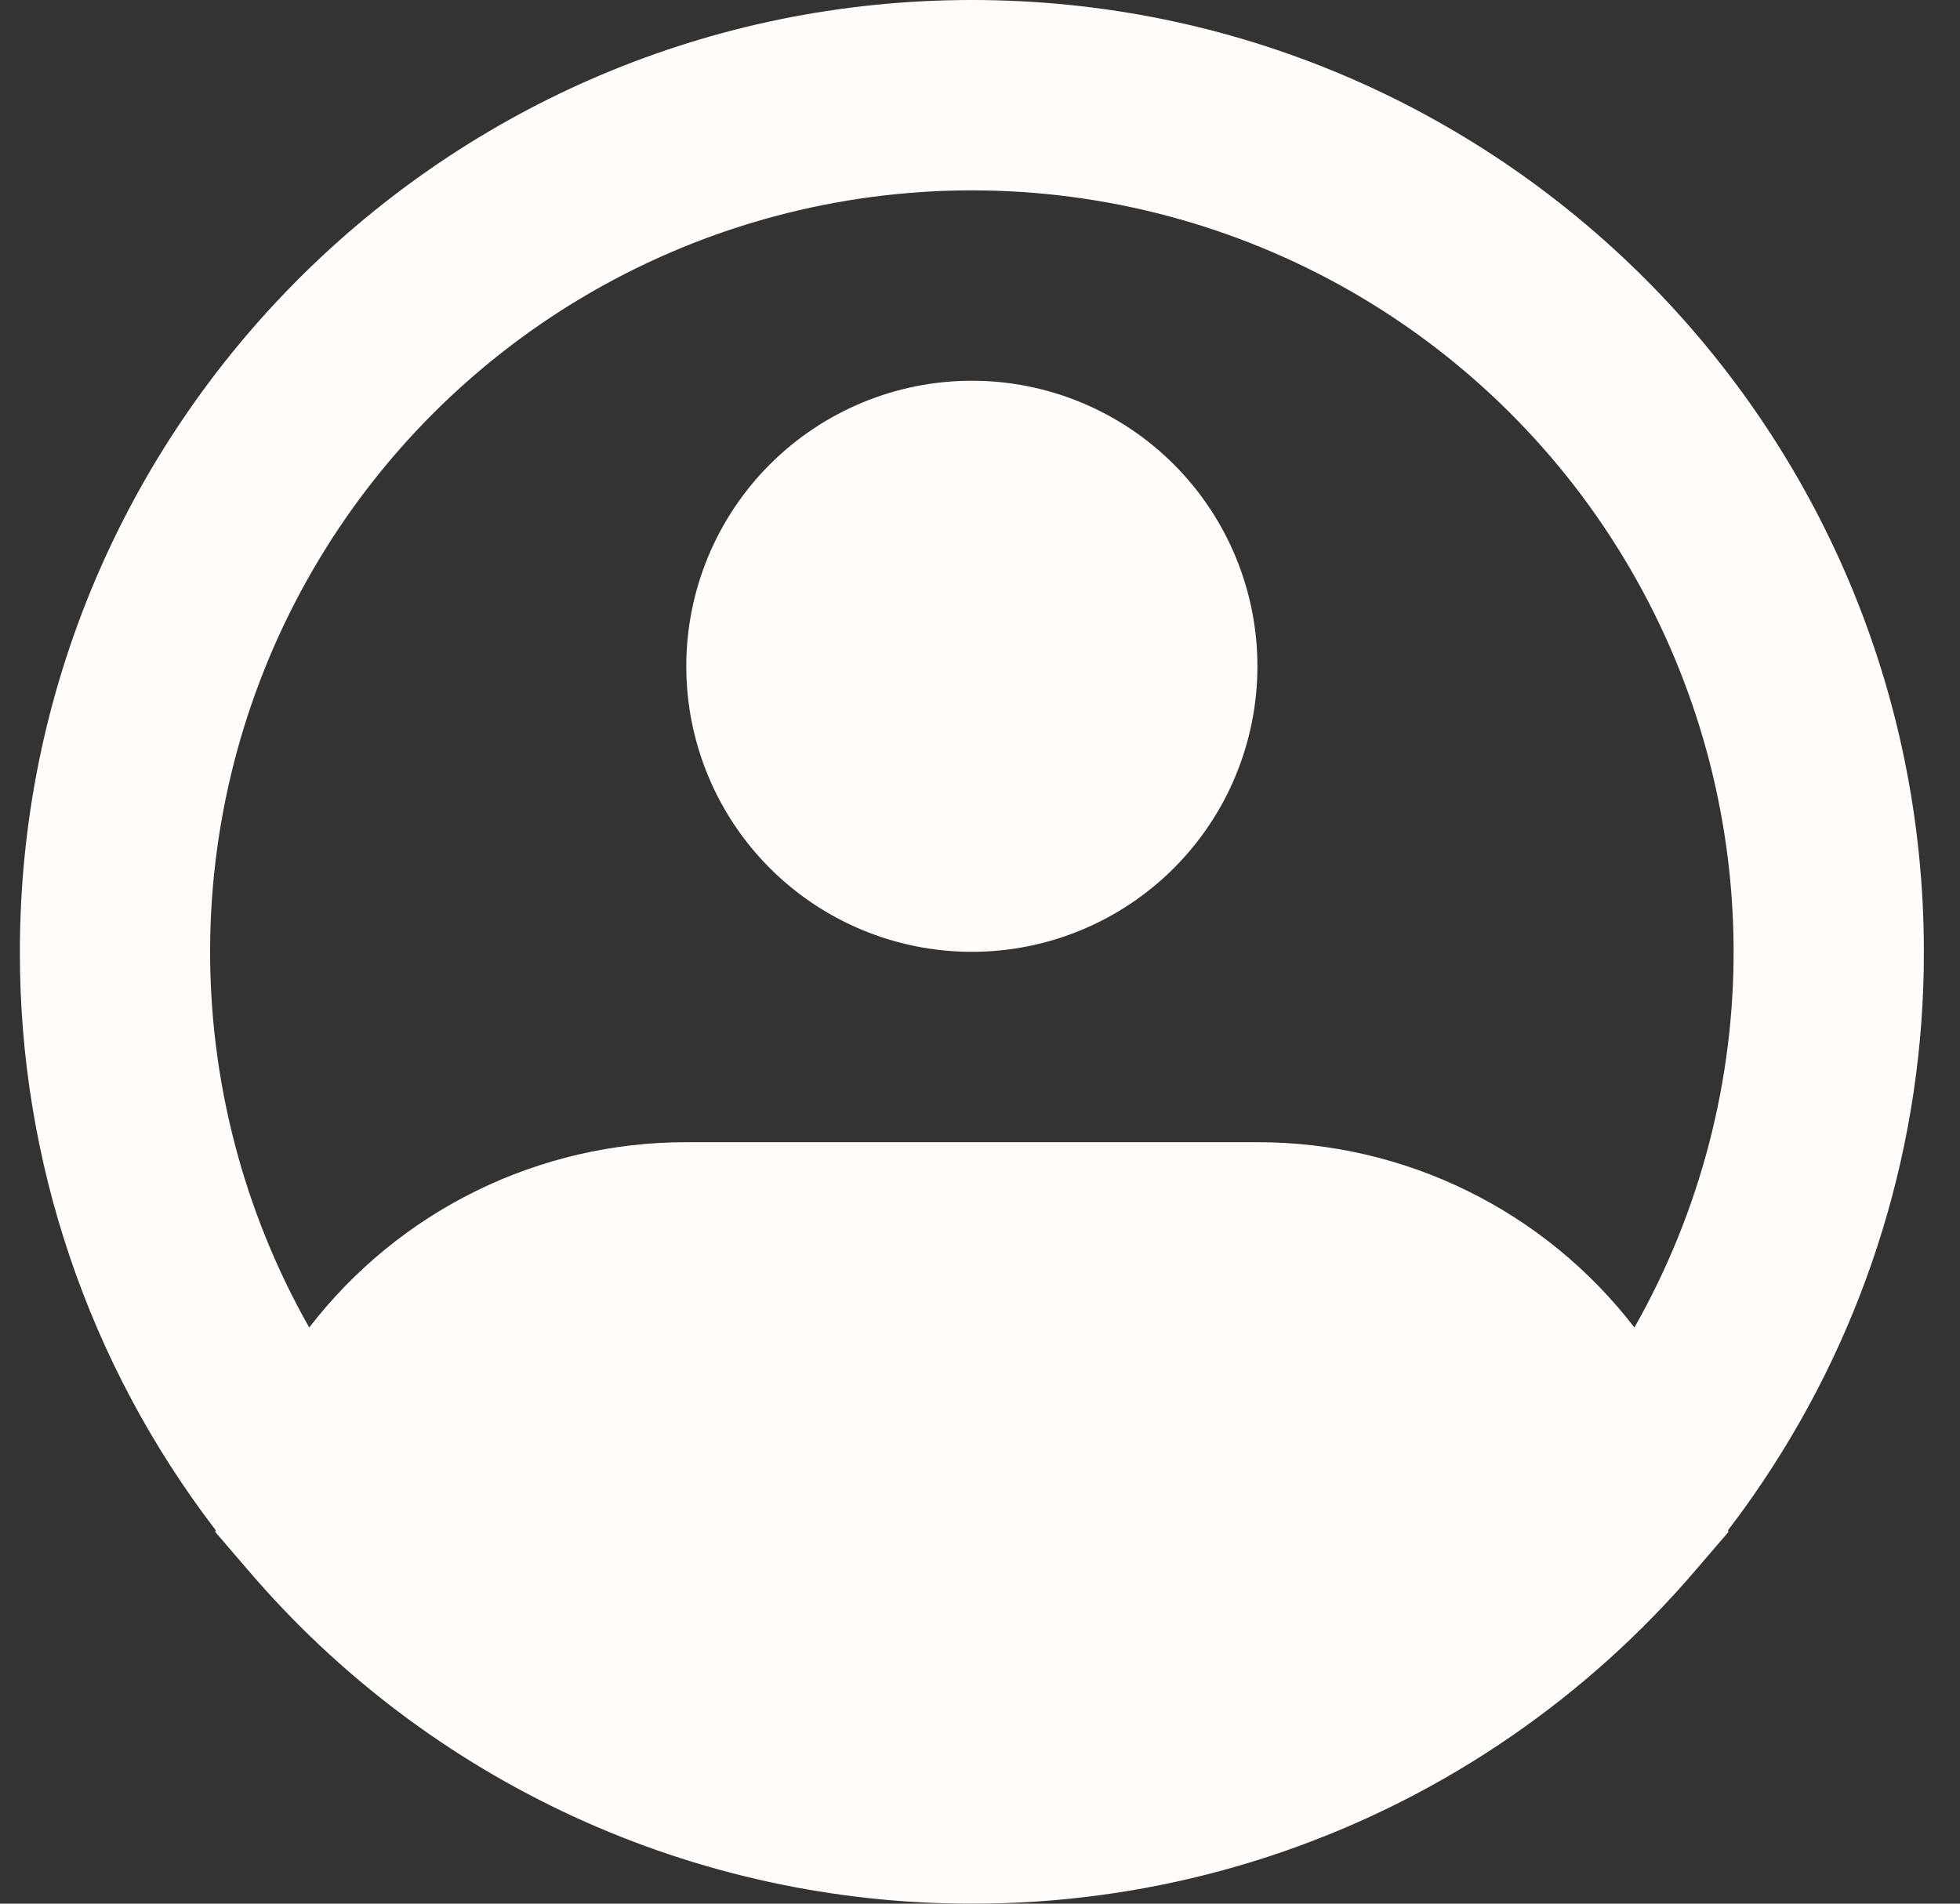 <svg width="35" height="34" viewBox="0 0 35 34" fill="none" xmlns="http://www.w3.org/2000/svg">
<rect x="0" y="0" width="35" height="34" fill="#333333" stroke="none"/>
<path fill-rule="evenodd" clip-rule="evenodd" d="M17.355 3.4C14.976 3.4 12.639 4.023 10.576 5.208C8.514 6.393 6.798 8.099 5.601 10.154C4.403 12.209 3.766 14.543 3.752 16.922C3.739 19.3 4.349 21.641 5.522 23.71C6.316 22.679 7.335 21.844 8.503 21.27C9.67 20.696 10.954 20.399 12.255 20.4H22.454C23.755 20.399 25.039 20.696 26.206 21.27C27.374 21.844 28.393 22.679 29.186 23.71C30.36 21.641 30.971 19.3 30.957 16.922C30.943 14.543 30.306 12.209 29.108 10.154C27.911 8.099 26.195 6.393 24.133 5.208C22.07 4.023 19.733 3.4 17.355 3.4ZM30.858 27.329C31.071 27.052 31.275 26.767 31.47 26.476C33.354 23.675 34.359 20.375 34.355 17C34.355 7.611 26.744 0 17.355 0C7.965 0 0.355 7.611 0.355 17C0.349 20.735 1.579 24.366 3.851 27.329L3.843 27.36L4.446 28.062C6.041 29.926 8.02 31.422 10.249 32.447C12.477 33.472 14.902 34.002 17.355 34C17.722 34 18.087 33.989 18.449 33.966C21.517 33.773 24.474 32.747 27.002 31C28.211 30.165 29.307 29.178 30.263 28.062L30.866 27.36L30.858 27.329ZM17.355 6.8C16.002 6.8 14.705 7.337 13.748 8.294C12.792 9.25 12.255 10.547 12.255 11.9C12.255 13.253 12.792 14.55 13.748 15.506C14.705 16.463 16.002 17 17.355 17C18.707 17 20.004 16.463 20.961 15.506C21.917 14.55 22.454 13.253 22.454 11.9C22.454 10.547 21.917 9.25 20.961 8.294C20.004 7.337 18.707 6.8 17.355 6.8Z" fill="#FFFCF9"/>
</svg>
